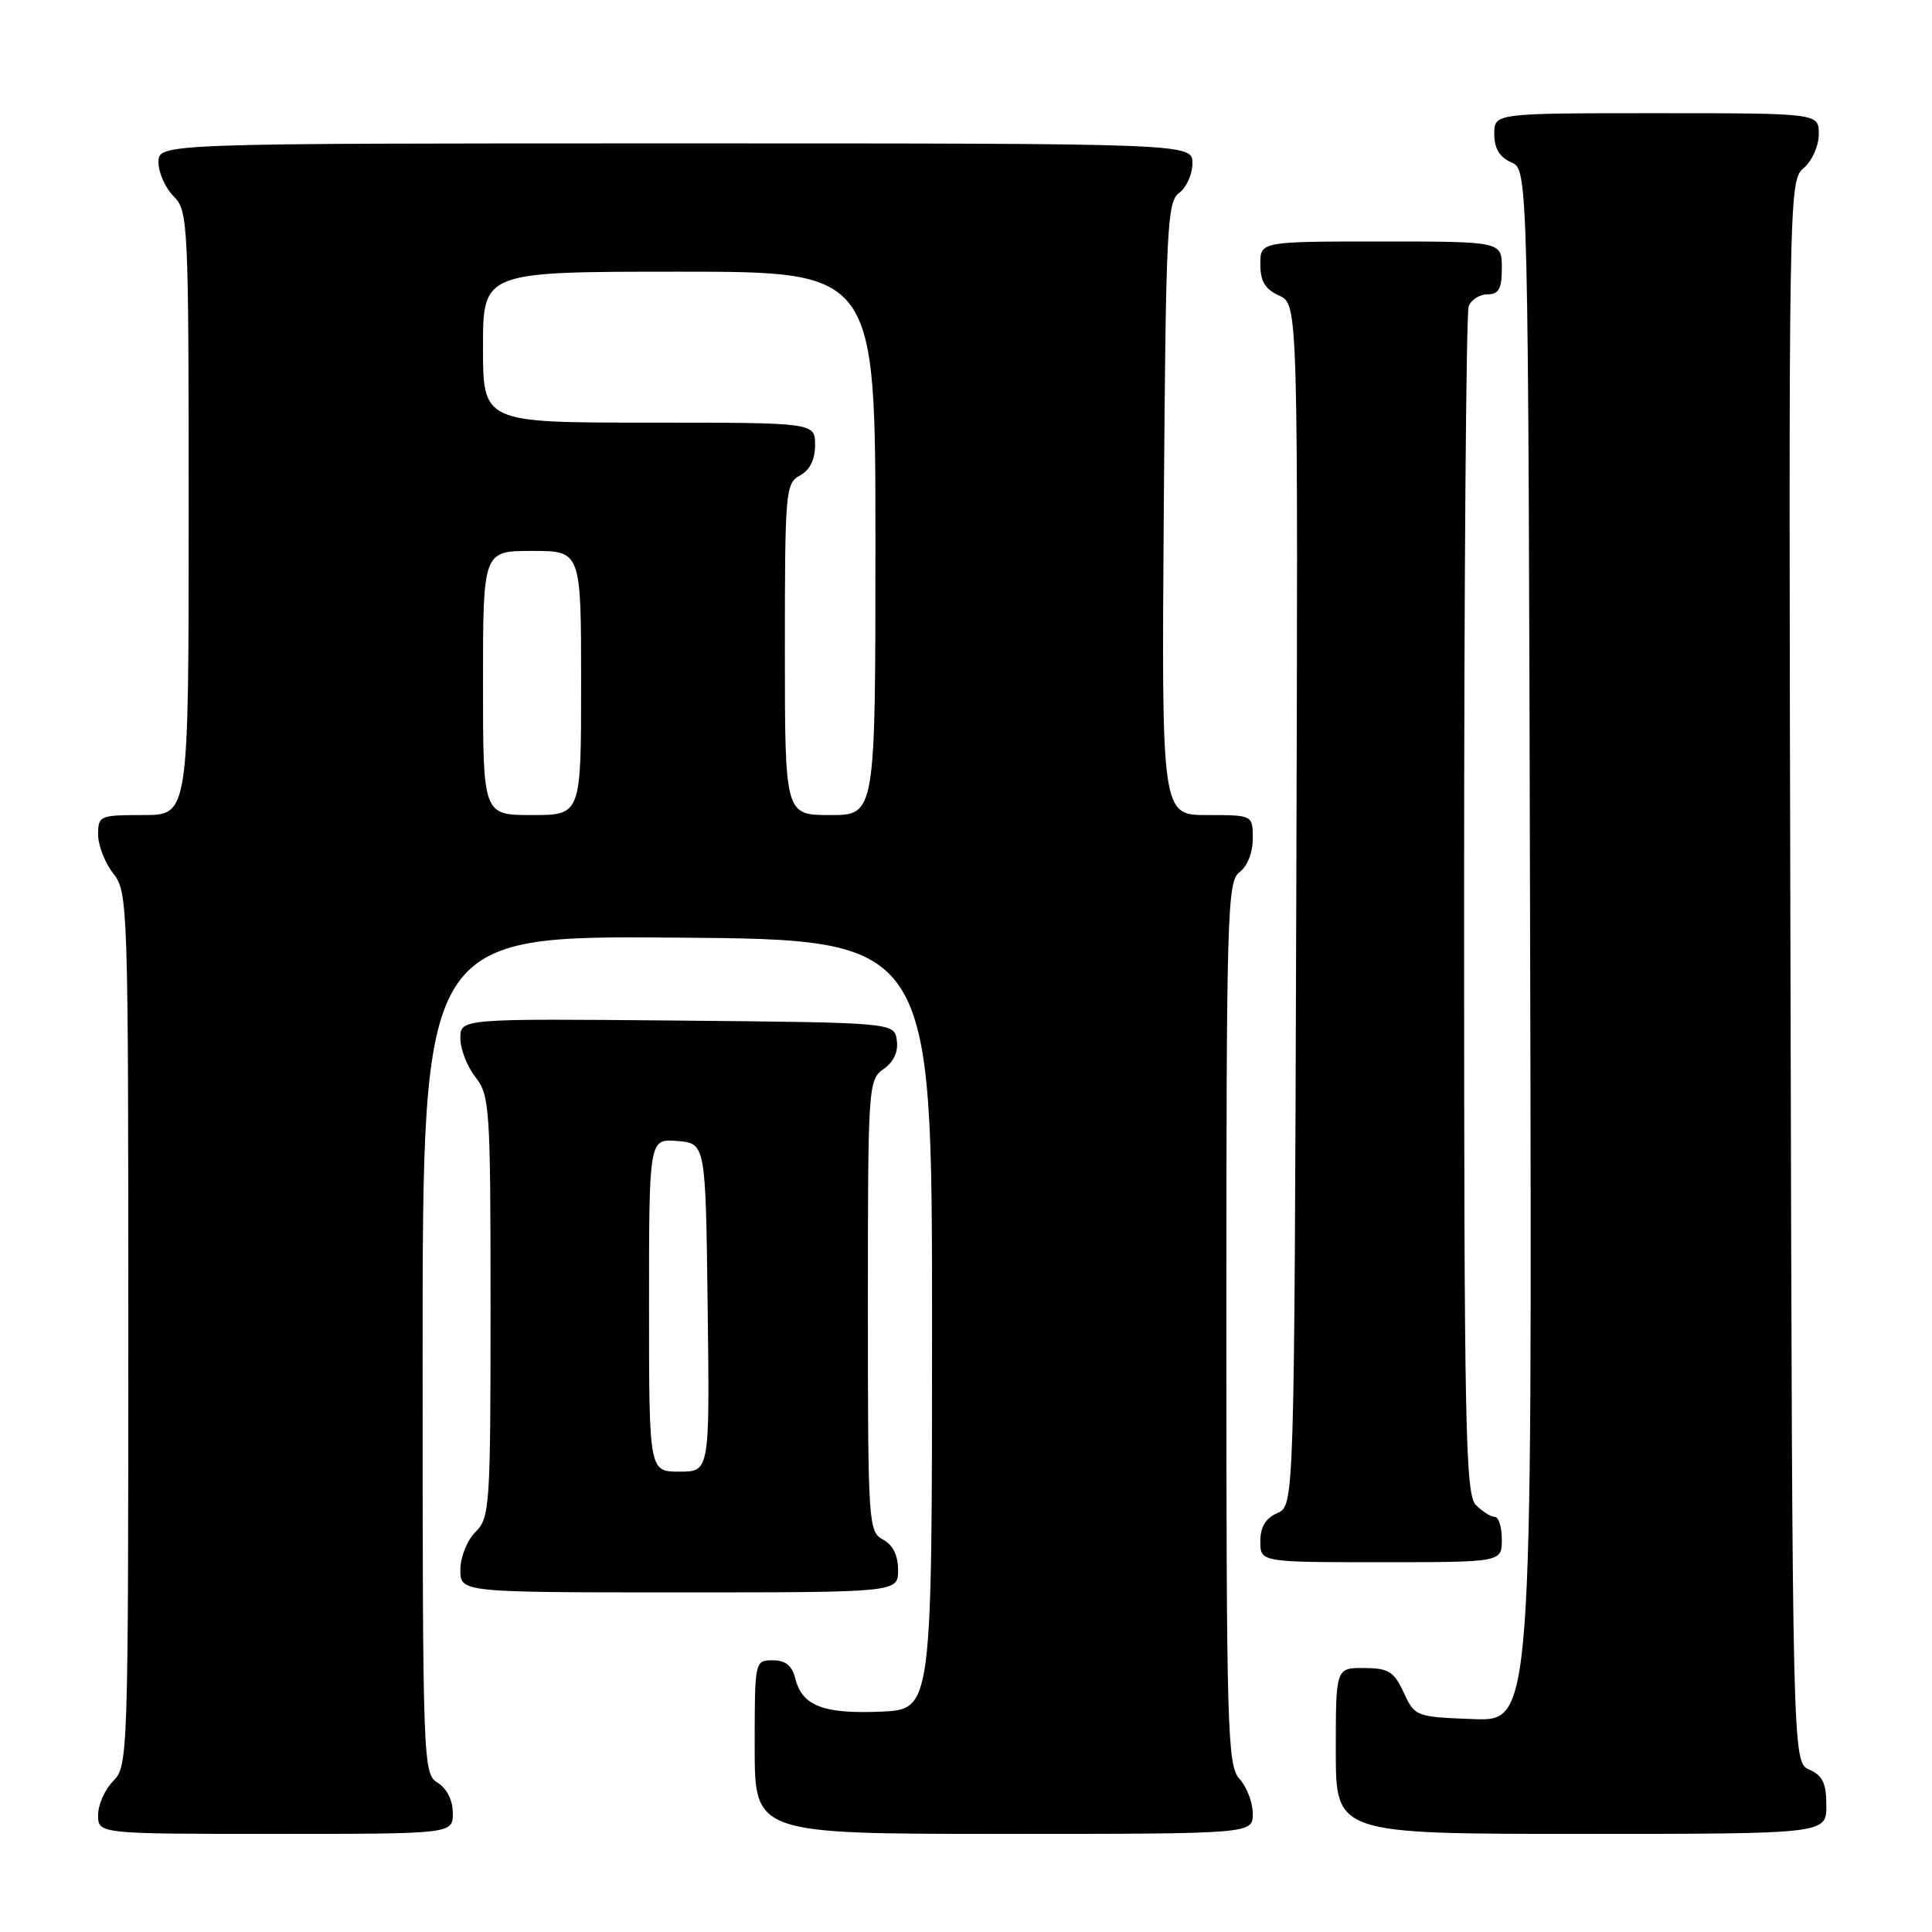 <?xml version="1.0" encoding="UTF-8" standalone="no"?>
<!DOCTYPE svg PUBLIC "-//W3C//DTD SVG 1.1//EN" "http://www.w3.org/Graphics/SVG/1.1/DTD/svg11.dtd" >
<svg xmlns="http://www.w3.org/2000/svg" xmlns:xlink="http://www.w3.org/1999/xlink" version="1.1" viewBox="0 0 256 256">
 <g >
 <path fill="currentColor"
d=" M 60.00 240.24 C 60.00 238.56 59.22 236.99 58.00 236.23 C 56.04 235.01 56.00 233.90 56.00 179.48 C 56.00 123.97 56.00 123.97 89.75 124.24 C 123.50 124.50 123.50 124.50 123.50 175.50 C 123.50 226.50 123.50 226.50 116.77 226.80 C 109.15 227.13 106.30 226.05 105.40 222.47 C 104.96 220.70 104.10 220.00 102.39 220.00 C 100.01 220.00 100.00 220.04 100.00 231.50 C 100.00 243.00 100.00 243.00 133.00 243.00 C 166.00 243.00 166.00 243.00 166.00 240.33 C 166.00 238.86 165.21 236.79 164.25 235.72 C 162.63 233.93 162.50 229.60 162.50 175.31 C 162.50 120.78 162.62 116.75 164.25 115.56 C 165.27 114.81 166.00 112.98 166.00 111.14 C 166.00 108.00 166.00 108.00 159.96 108.00 C 153.91 108.00 153.91 108.00 154.21 67.42 C 154.48 30.12 154.64 26.73 156.25 25.56 C 157.21 24.85 158.00 23.09 158.00 21.64 C 158.00 19.00 158.00 19.00 89.50 19.00 C 21.00 19.00 21.00 19.00 21.00 21.50 C 21.00 22.88 21.90 24.90 23.00 26.00 C 24.93 27.93 25.00 29.33 25.00 68.00 C 25.00 108.00 25.00 108.00 19.00 108.00 C 13.21 108.00 13.00 108.09 13.00 110.59 C 13.00 112.02 13.90 114.33 15.00 115.73 C 16.95 118.20 17.00 119.78 17.00 176.13 C 17.00 232.67 16.95 234.05 15.00 236.00 C 13.90 237.10 13.00 239.12 13.00 240.50 C 13.00 243.00 13.00 243.00 36.50 243.00 C 60.00 243.00 60.00 243.00 60.00 240.24 Z  M 242.00 239.24 C 242.00 236.29 241.51 235.26 239.75 234.49 C 237.50 233.50 237.50 233.50 237.25 128.74 C 236.99 24.99 237.01 23.97 239.00 22.27 C 240.11 21.32 241.00 19.32 241.00 17.78 C 241.00 15.00 241.00 15.00 219.50 15.00 C 198.00 15.00 198.00 15.00 198.00 17.76 C 198.00 19.67 198.70 20.83 200.25 21.51 C 202.50 22.50 202.50 22.50 202.75 125.29 C 203.01 228.08 203.01 228.08 195.25 227.79 C 187.60 227.50 187.48 227.46 186.00 224.27 C 184.70 221.48 183.99 221.04 180.75 221.02 C 177.00 221.00 177.00 221.00 177.00 232.00 C 177.00 243.00 177.00 243.00 209.50 243.00 C 242.00 243.00 242.00 243.00 242.00 239.24 Z  M 119.00 208.04 C 119.00 206.09 118.31 204.70 117.00 204.00 C 115.07 202.97 115.00 201.91 115.00 173.02 C 115.00 143.85 115.05 143.08 117.08 141.65 C 118.42 140.72 119.05 139.36 118.83 137.85 C 118.50 135.50 118.50 135.50 89.75 135.23 C 61.00 134.97 61.00 134.97 61.00 137.58 C 61.00 139.01 61.90 141.33 63.00 142.73 C 64.89 145.13 65.00 146.78 65.00 173.13 C 65.00 199.67 64.90 201.10 63.00 203.00 C 61.89 204.11 61.00 206.33 61.00 208.00 C 61.00 211.00 61.00 211.00 90.00 211.00 C 119.00 211.00 119.00 211.00 119.00 208.04 Z  M 199.00 204.00 C 199.00 202.35 198.58 201.00 198.07 201.00 C 197.56 201.00 196.44 200.29 195.57 199.43 C 194.17 198.03 194.00 189.45 194.00 120.01 C 194.00 77.19 194.27 41.45 194.61 40.58 C 194.94 39.71 196.07 39.00 197.11 39.00 C 198.60 39.00 199.00 38.27 199.00 35.50 C 199.00 32.00 199.00 32.00 183.00 32.00 C 167.00 32.00 167.00 32.00 167.00 35.02 C 167.00 37.28 167.64 38.33 169.51 39.18 C 172.01 40.33 172.01 40.33 171.76 119.91 C 171.50 199.50 171.50 199.50 169.25 200.49 C 167.70 201.17 167.00 202.33 167.00 204.24 C 167.00 207.00 167.00 207.00 183.00 207.00 C 199.00 207.00 199.00 207.00 199.00 204.00 Z  M 64.00 90.50 C 64.00 73.00 64.00 73.00 70.50 73.00 C 77.00 73.00 77.00 73.00 77.00 90.50 C 77.00 108.00 77.00 108.00 70.50 108.00 C 64.00 108.00 64.00 108.00 64.00 90.50 Z  M 104.00 86.04 C 104.00 65.09 104.09 64.02 106.00 63.00 C 107.31 62.30 108.00 60.91 108.00 58.96 C 108.00 56.00 108.00 56.00 86.00 56.00 C 64.00 56.00 64.00 56.00 64.00 46.00 C 64.00 36.00 64.00 36.00 90.00 36.00 C 116.00 36.00 116.00 36.00 116.00 72.00 C 116.00 108.00 116.00 108.00 110.00 108.00 C 104.00 108.00 104.00 108.00 104.00 86.04 Z  M 86.00 172.94 C 86.00 150.88 86.00 150.88 89.75 151.19 C 93.50 151.50 93.50 151.50 93.77 173.25 C 94.04 195.00 94.04 195.00 90.02 195.00 C 86.00 195.00 86.00 195.00 86.00 172.94 Z "/>
</g>
</svg>